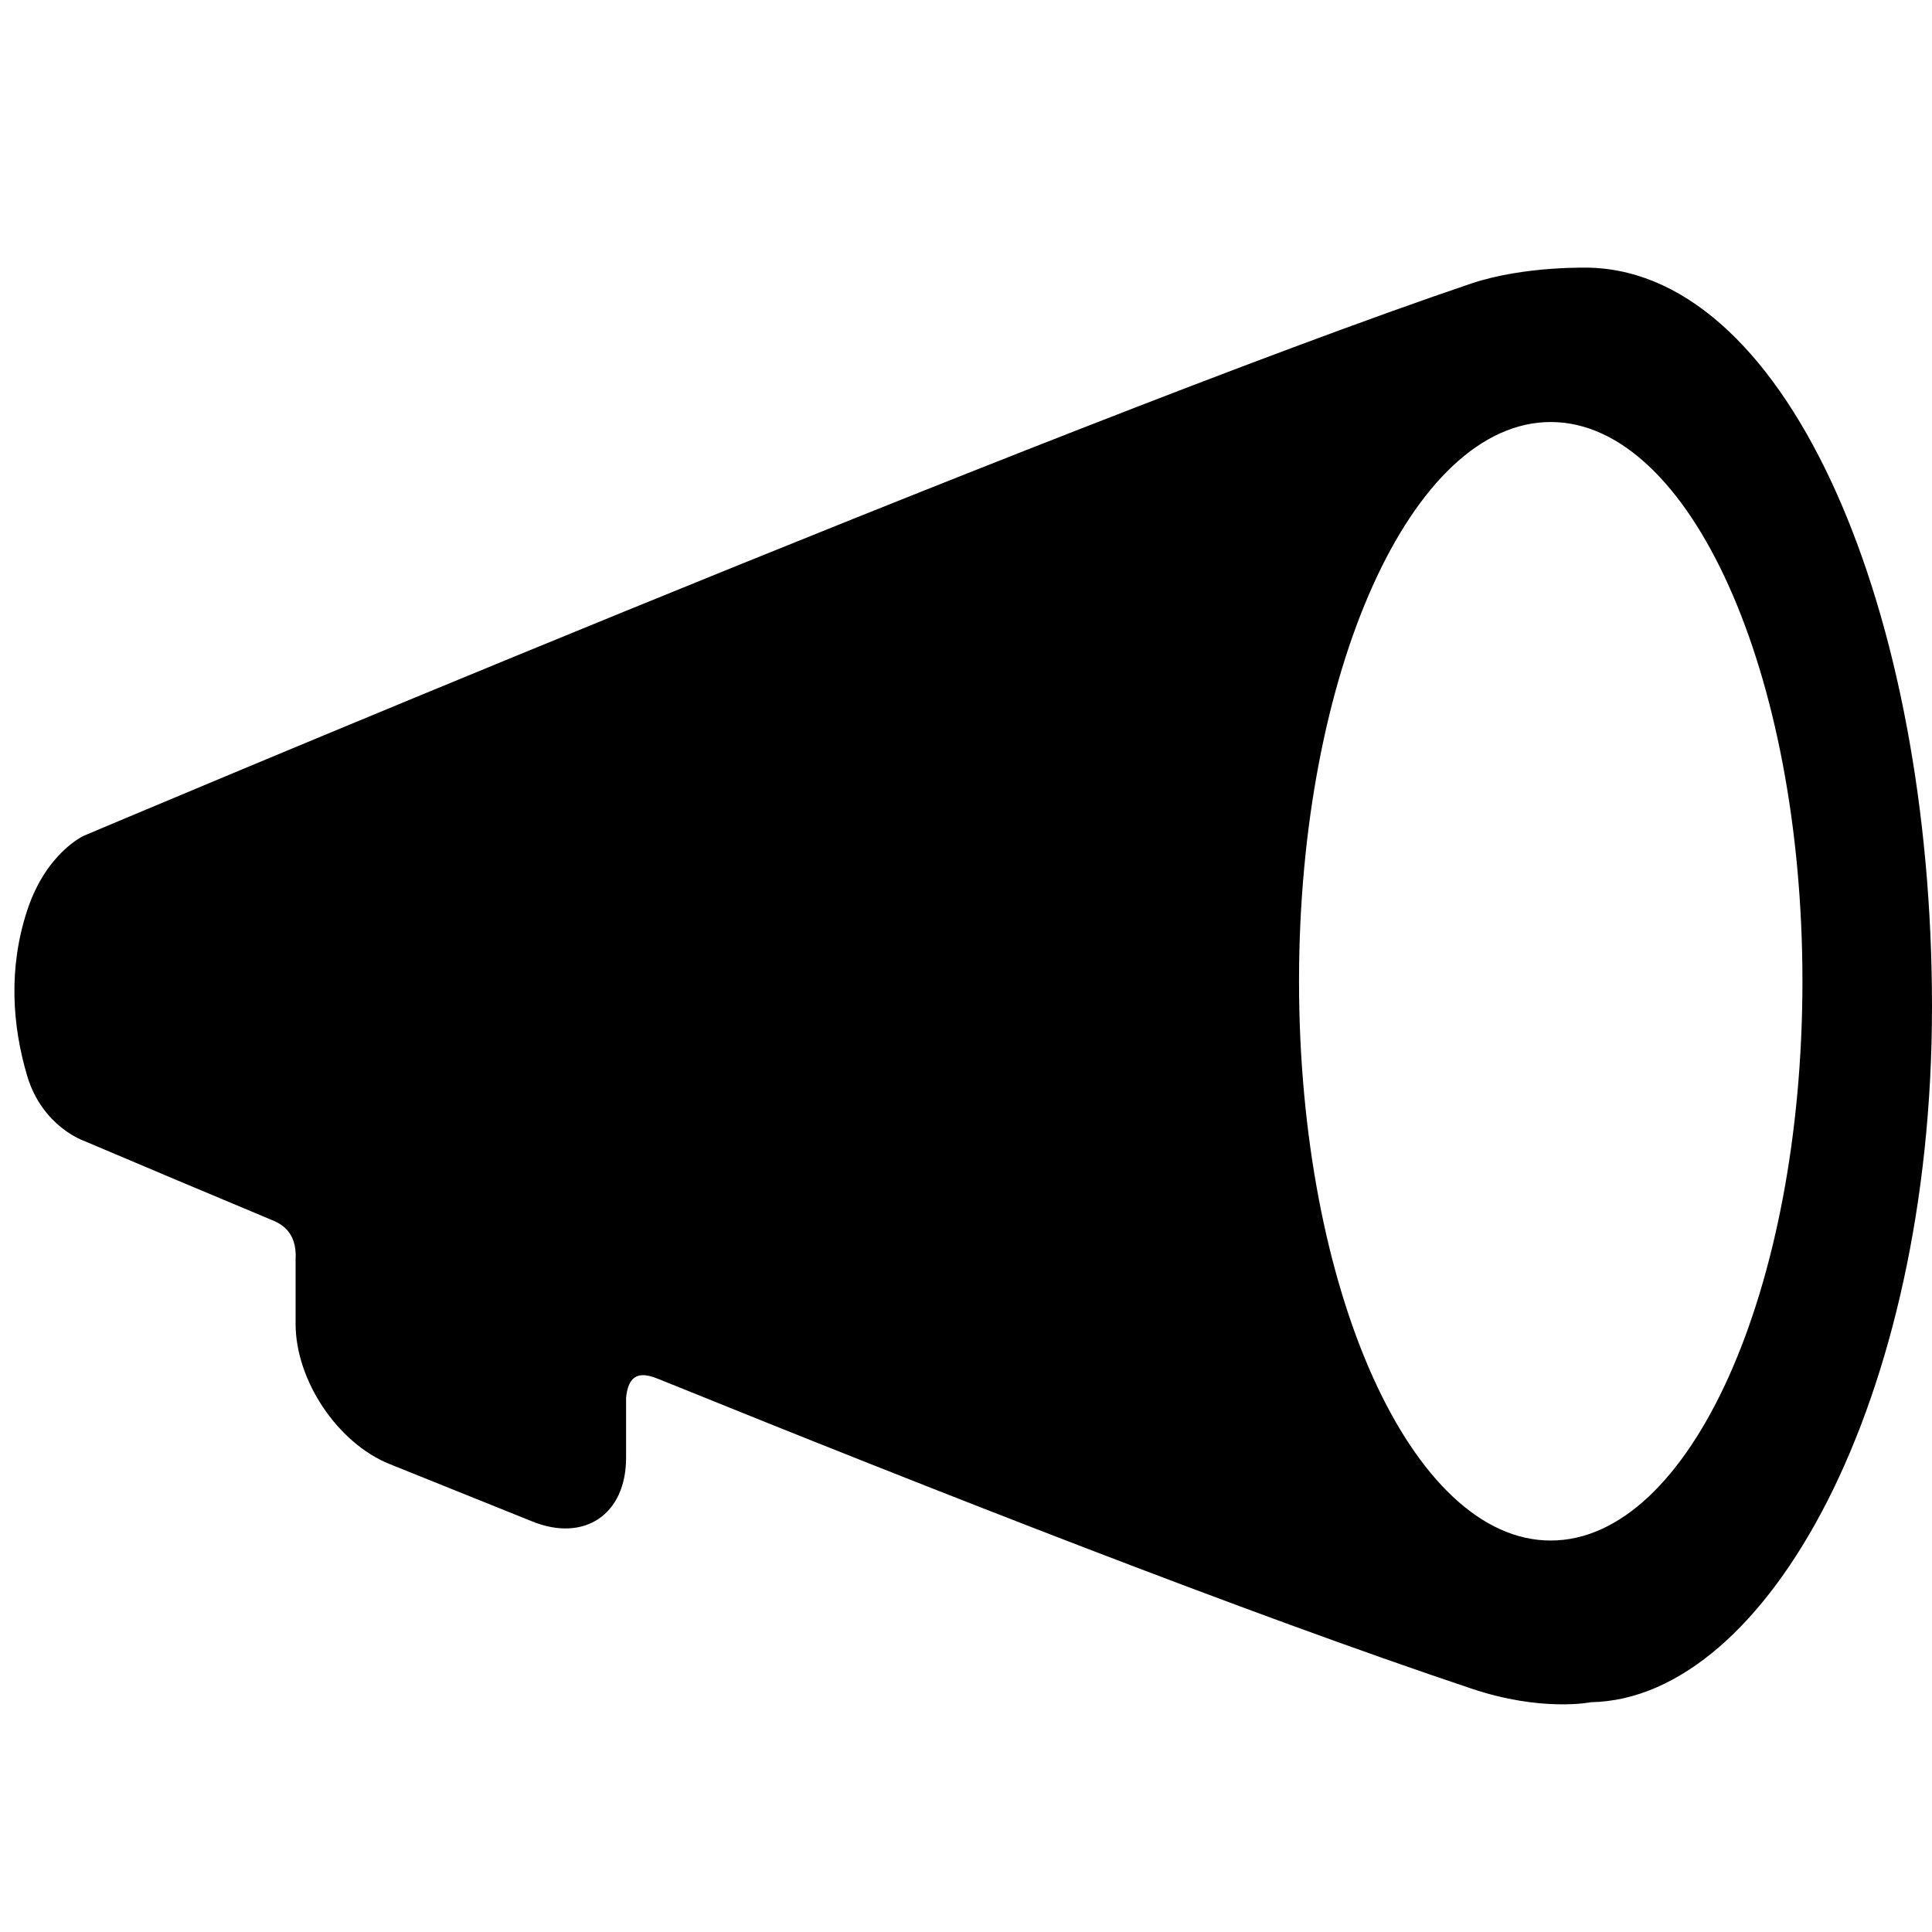 <svg width="16" height="16" viewBox="0 0 16 16" fill="currentColor"
    xmlns="http://www.w3.org/2000/svg">
    <g>
        <path d="M2.245 10.101C1.728 9.885 1.211 9.667 0.695 9.448C0.695 9.448 0.35 9.33 0.225 8.91C0.101 8.491 0.068 8.019 0.225 7.54C0.383 7.06 0.695 6.921 0.695 6.921C0.695 6.921 8.801 3.494 12.181 2.349C12.628 2.198 13.175 2.217 13.175 2.217C14.827 2.275 16 5.081 16 8.337C16 11.592 14.636 14.07 13.176 14.097C13.176 14.097 12.768 14.181 12.182 13.983C10.339 13.366 7.734 12.344 5.47 11.427C5.374 11.389 5.209 11.318 5.185 11.576V12.072C5.185 12.544 4.838 12.774 4.408 12.6L3.225 12.124C2.795 11.95 2.448 11.432 2.448 10.963V10.433C2.463 10.189 2.311 10.128 2.245 10.101ZM12.842 12.758C13.994 12.758 14.927 10.685 14.927 8.126C14.927 5.568 13.994 3.495 12.842 3.495C11.691 3.495 10.758 5.568 10.758 8.126C10.758 10.685 11.691 12.758 12.842 12.758Z" fill="currentColor"/>
    </g>
</svg>
